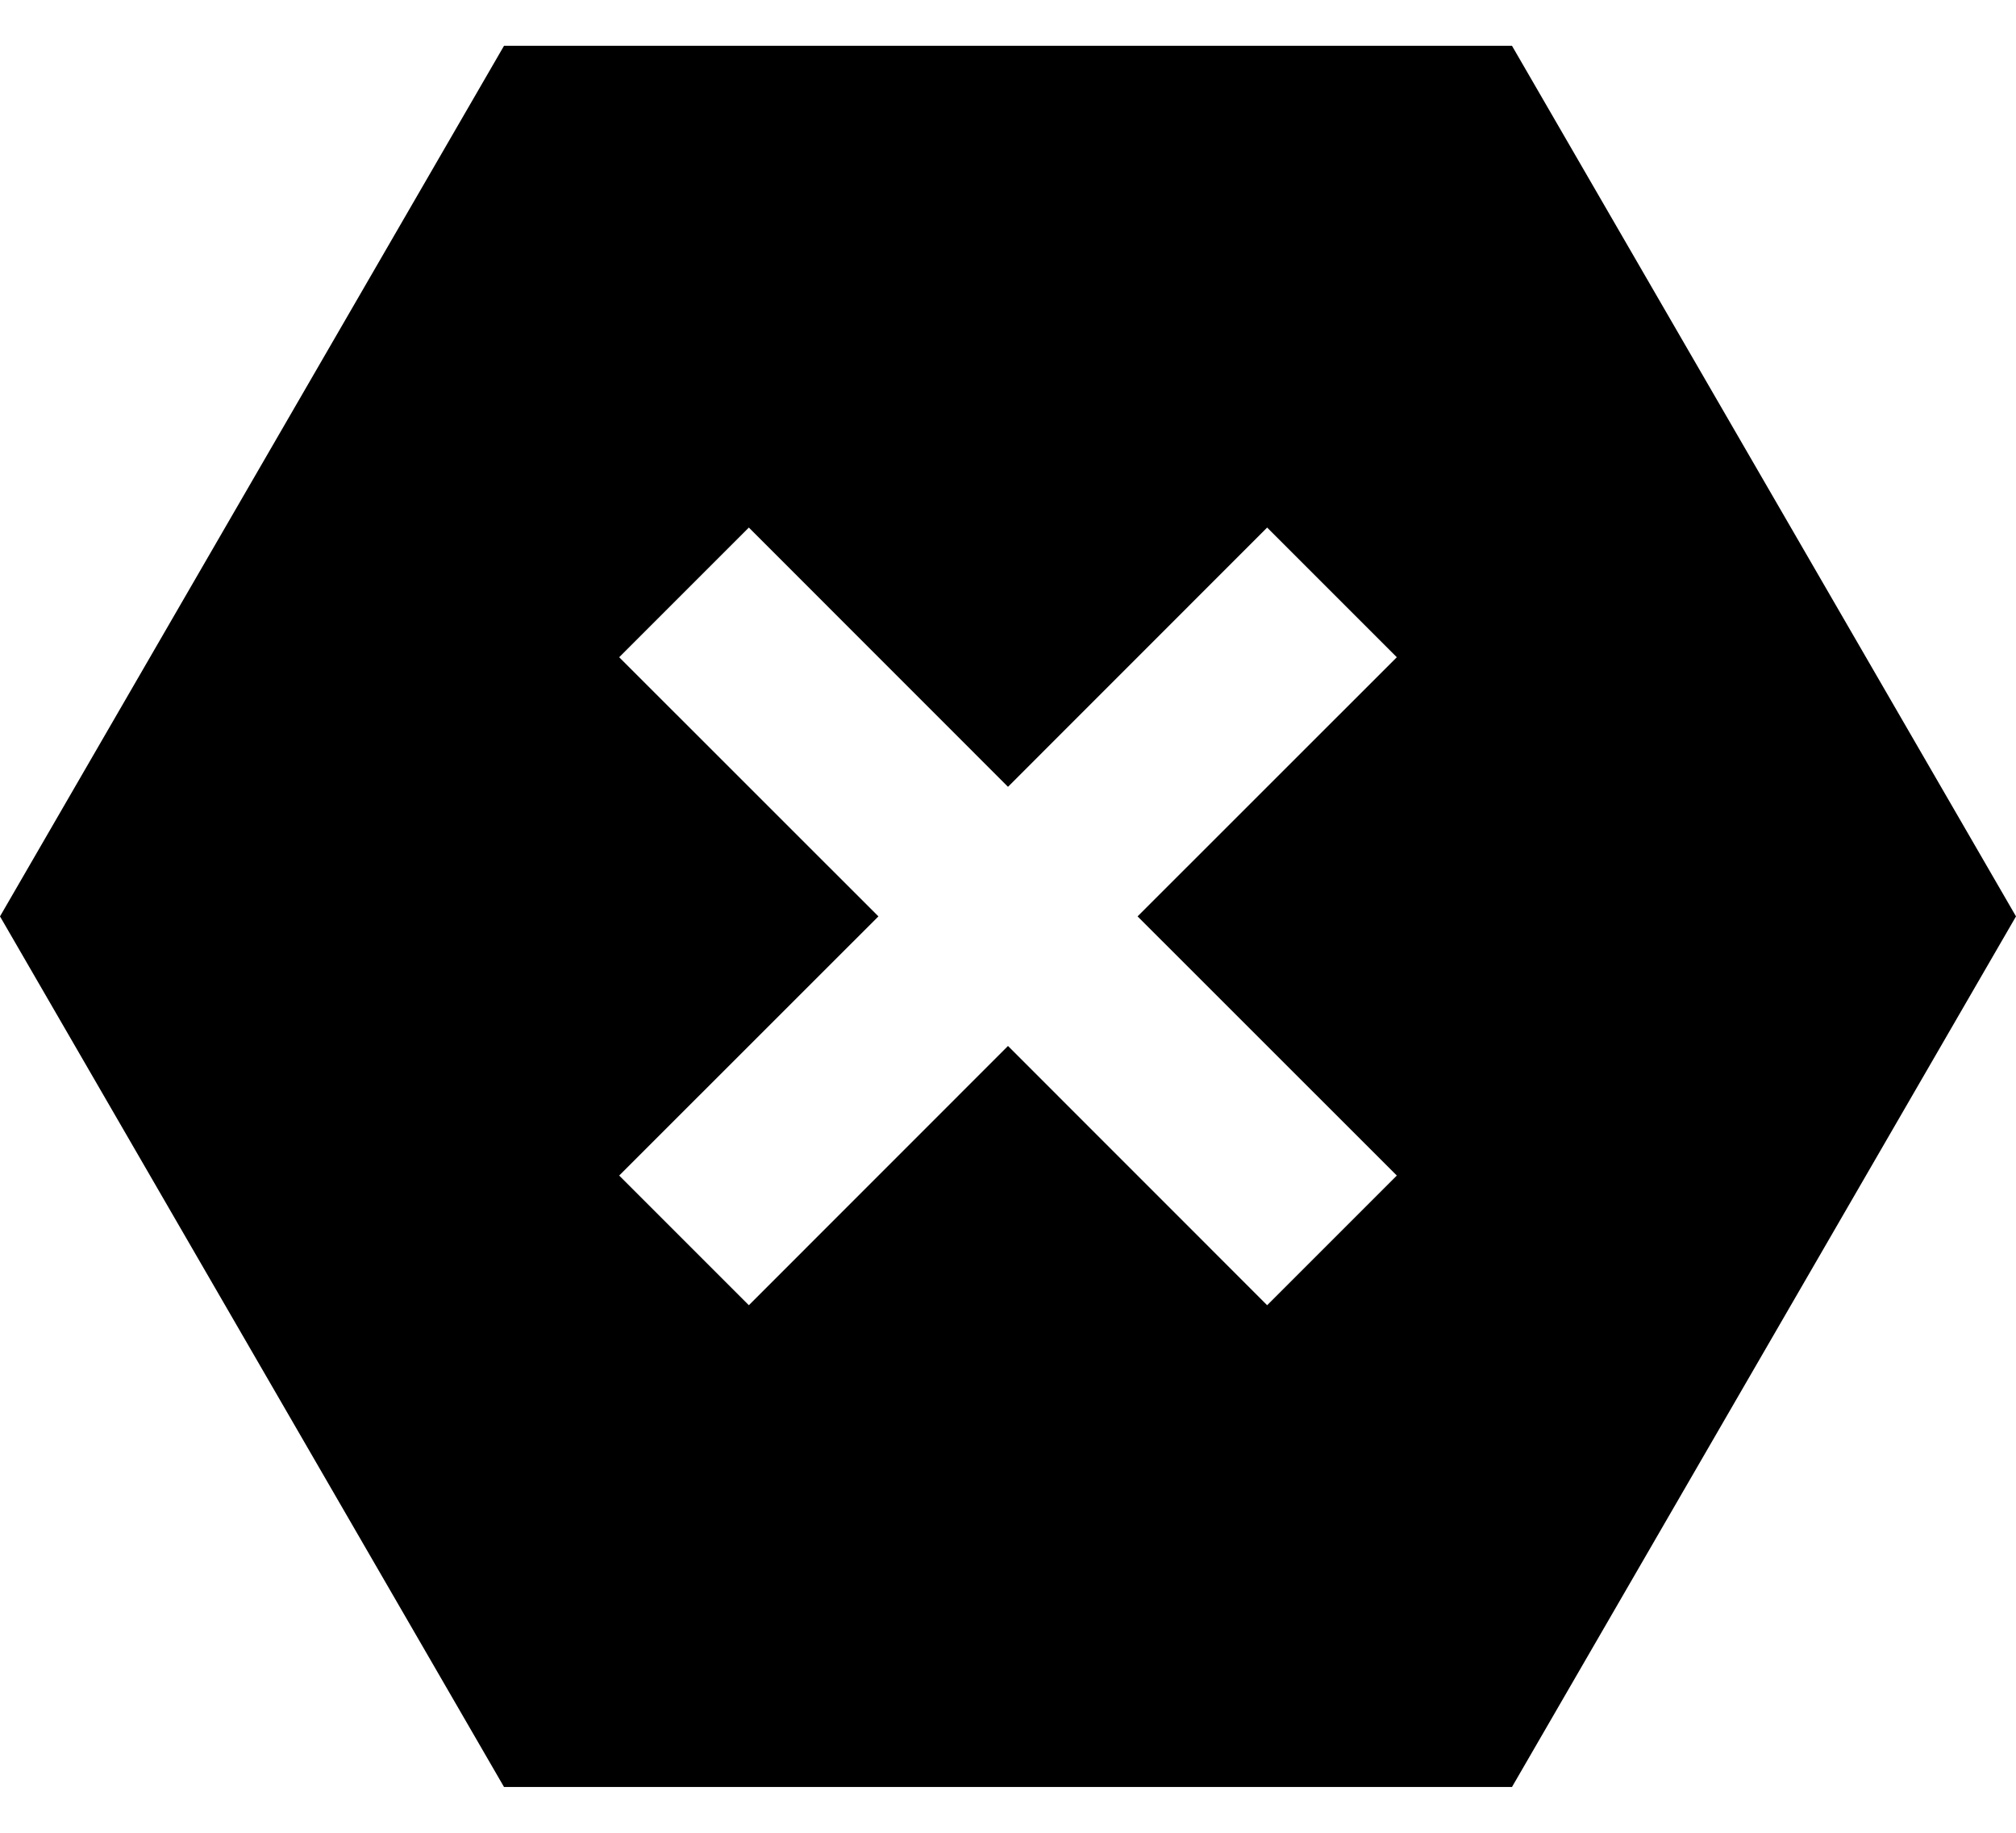 <svg width="22" height="20" viewBox="0 0 22 20" fill="current" xmlns="http://www.w3.org/2000/svg">
<path fill-rule="evenodd" clip-rule="evenodd" d="M22 10L16.5 0.5H5.5L0 10L5.5 19.5H16.5L22 10ZM13.828 5.757L11 8.586L8.172 5.757L6.757 7.172L9.586 10L6.757 12.828L8.172 14.243L11 11.414L13.828 14.243L15.243 12.828L12.414 10L15.243 7.172L13.828 5.757Z" fill="current"/>
</svg>
